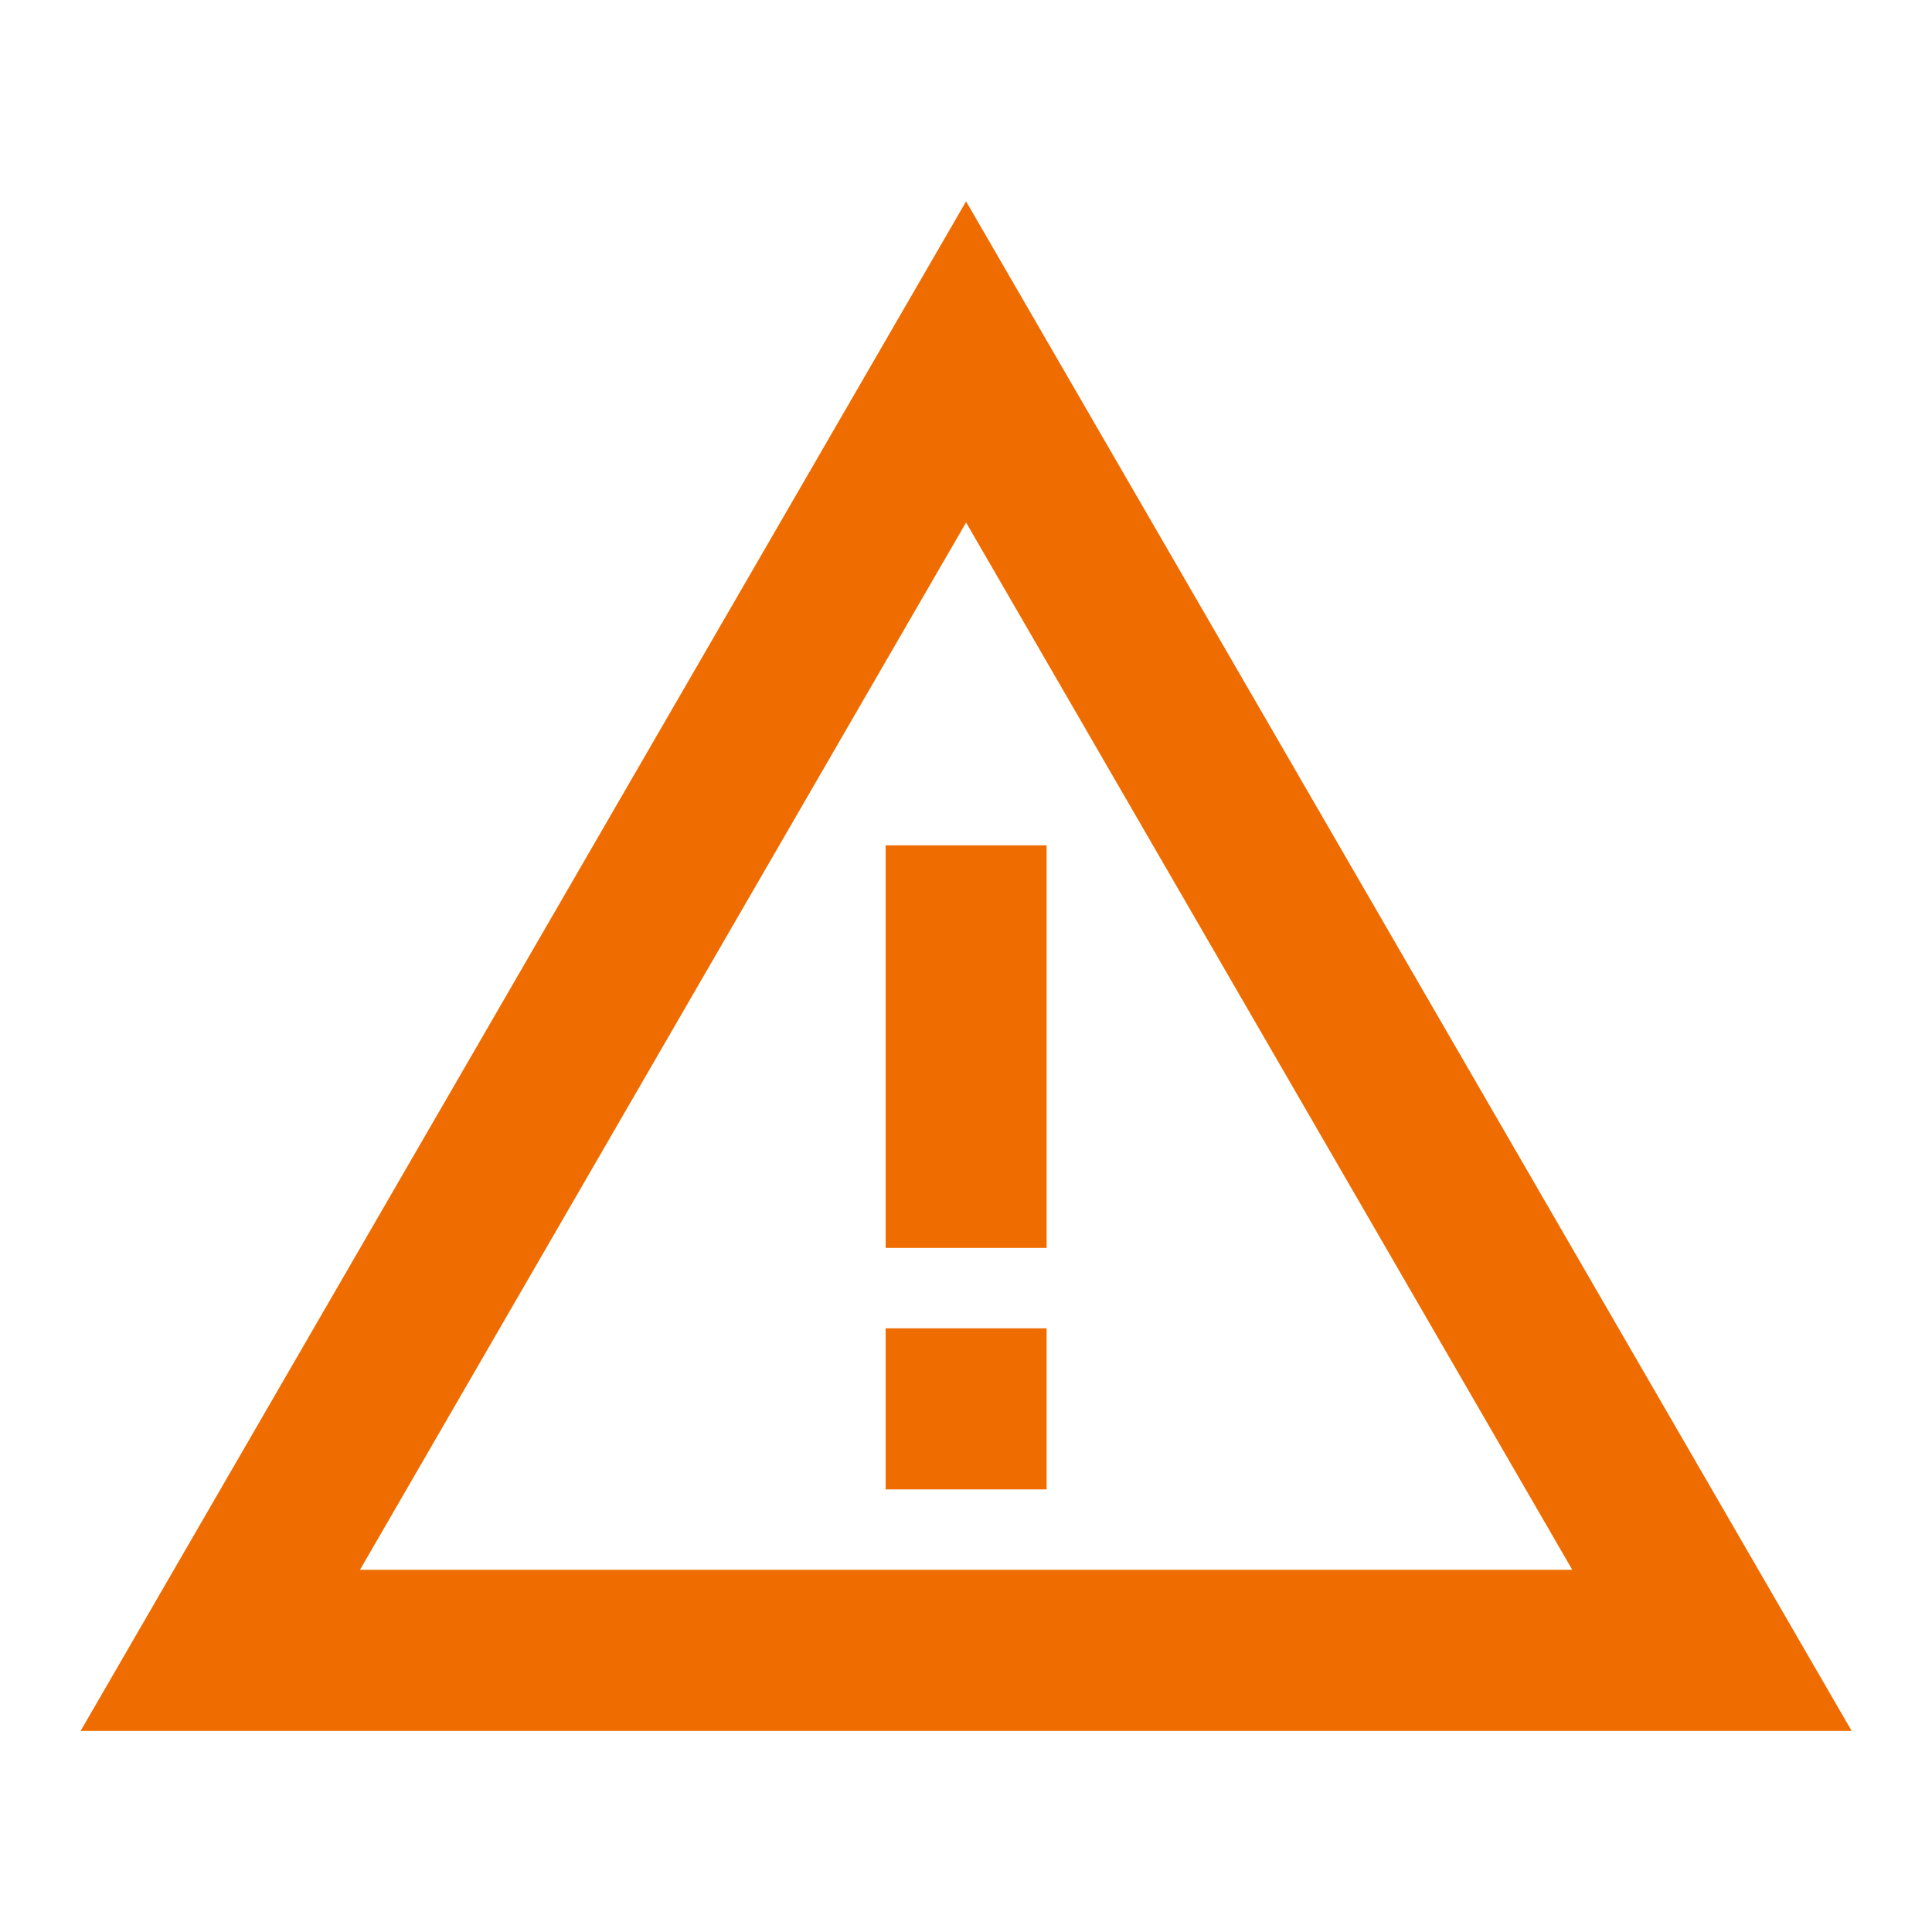 <svg width="18" height="18" viewBox="0 0 22 22" fill="none" xmlns="http://www.w3.org/2000/svg">
<path d="M11.001 5.95L17.904 17.876H4.099L11.001 5.95ZM11.001 2.293L0.918 19.71H21.085L11.001 2.293Z" fill="#EF6C00"/>
<path d="M11.918 15.126H10.085V16.96H11.918V15.126Z" fill="#EF6C00"/>
<path d="M11.918 9.626H10.085V14.21H11.918V9.626Z" fill="#EF6C00"/>
</svg>
